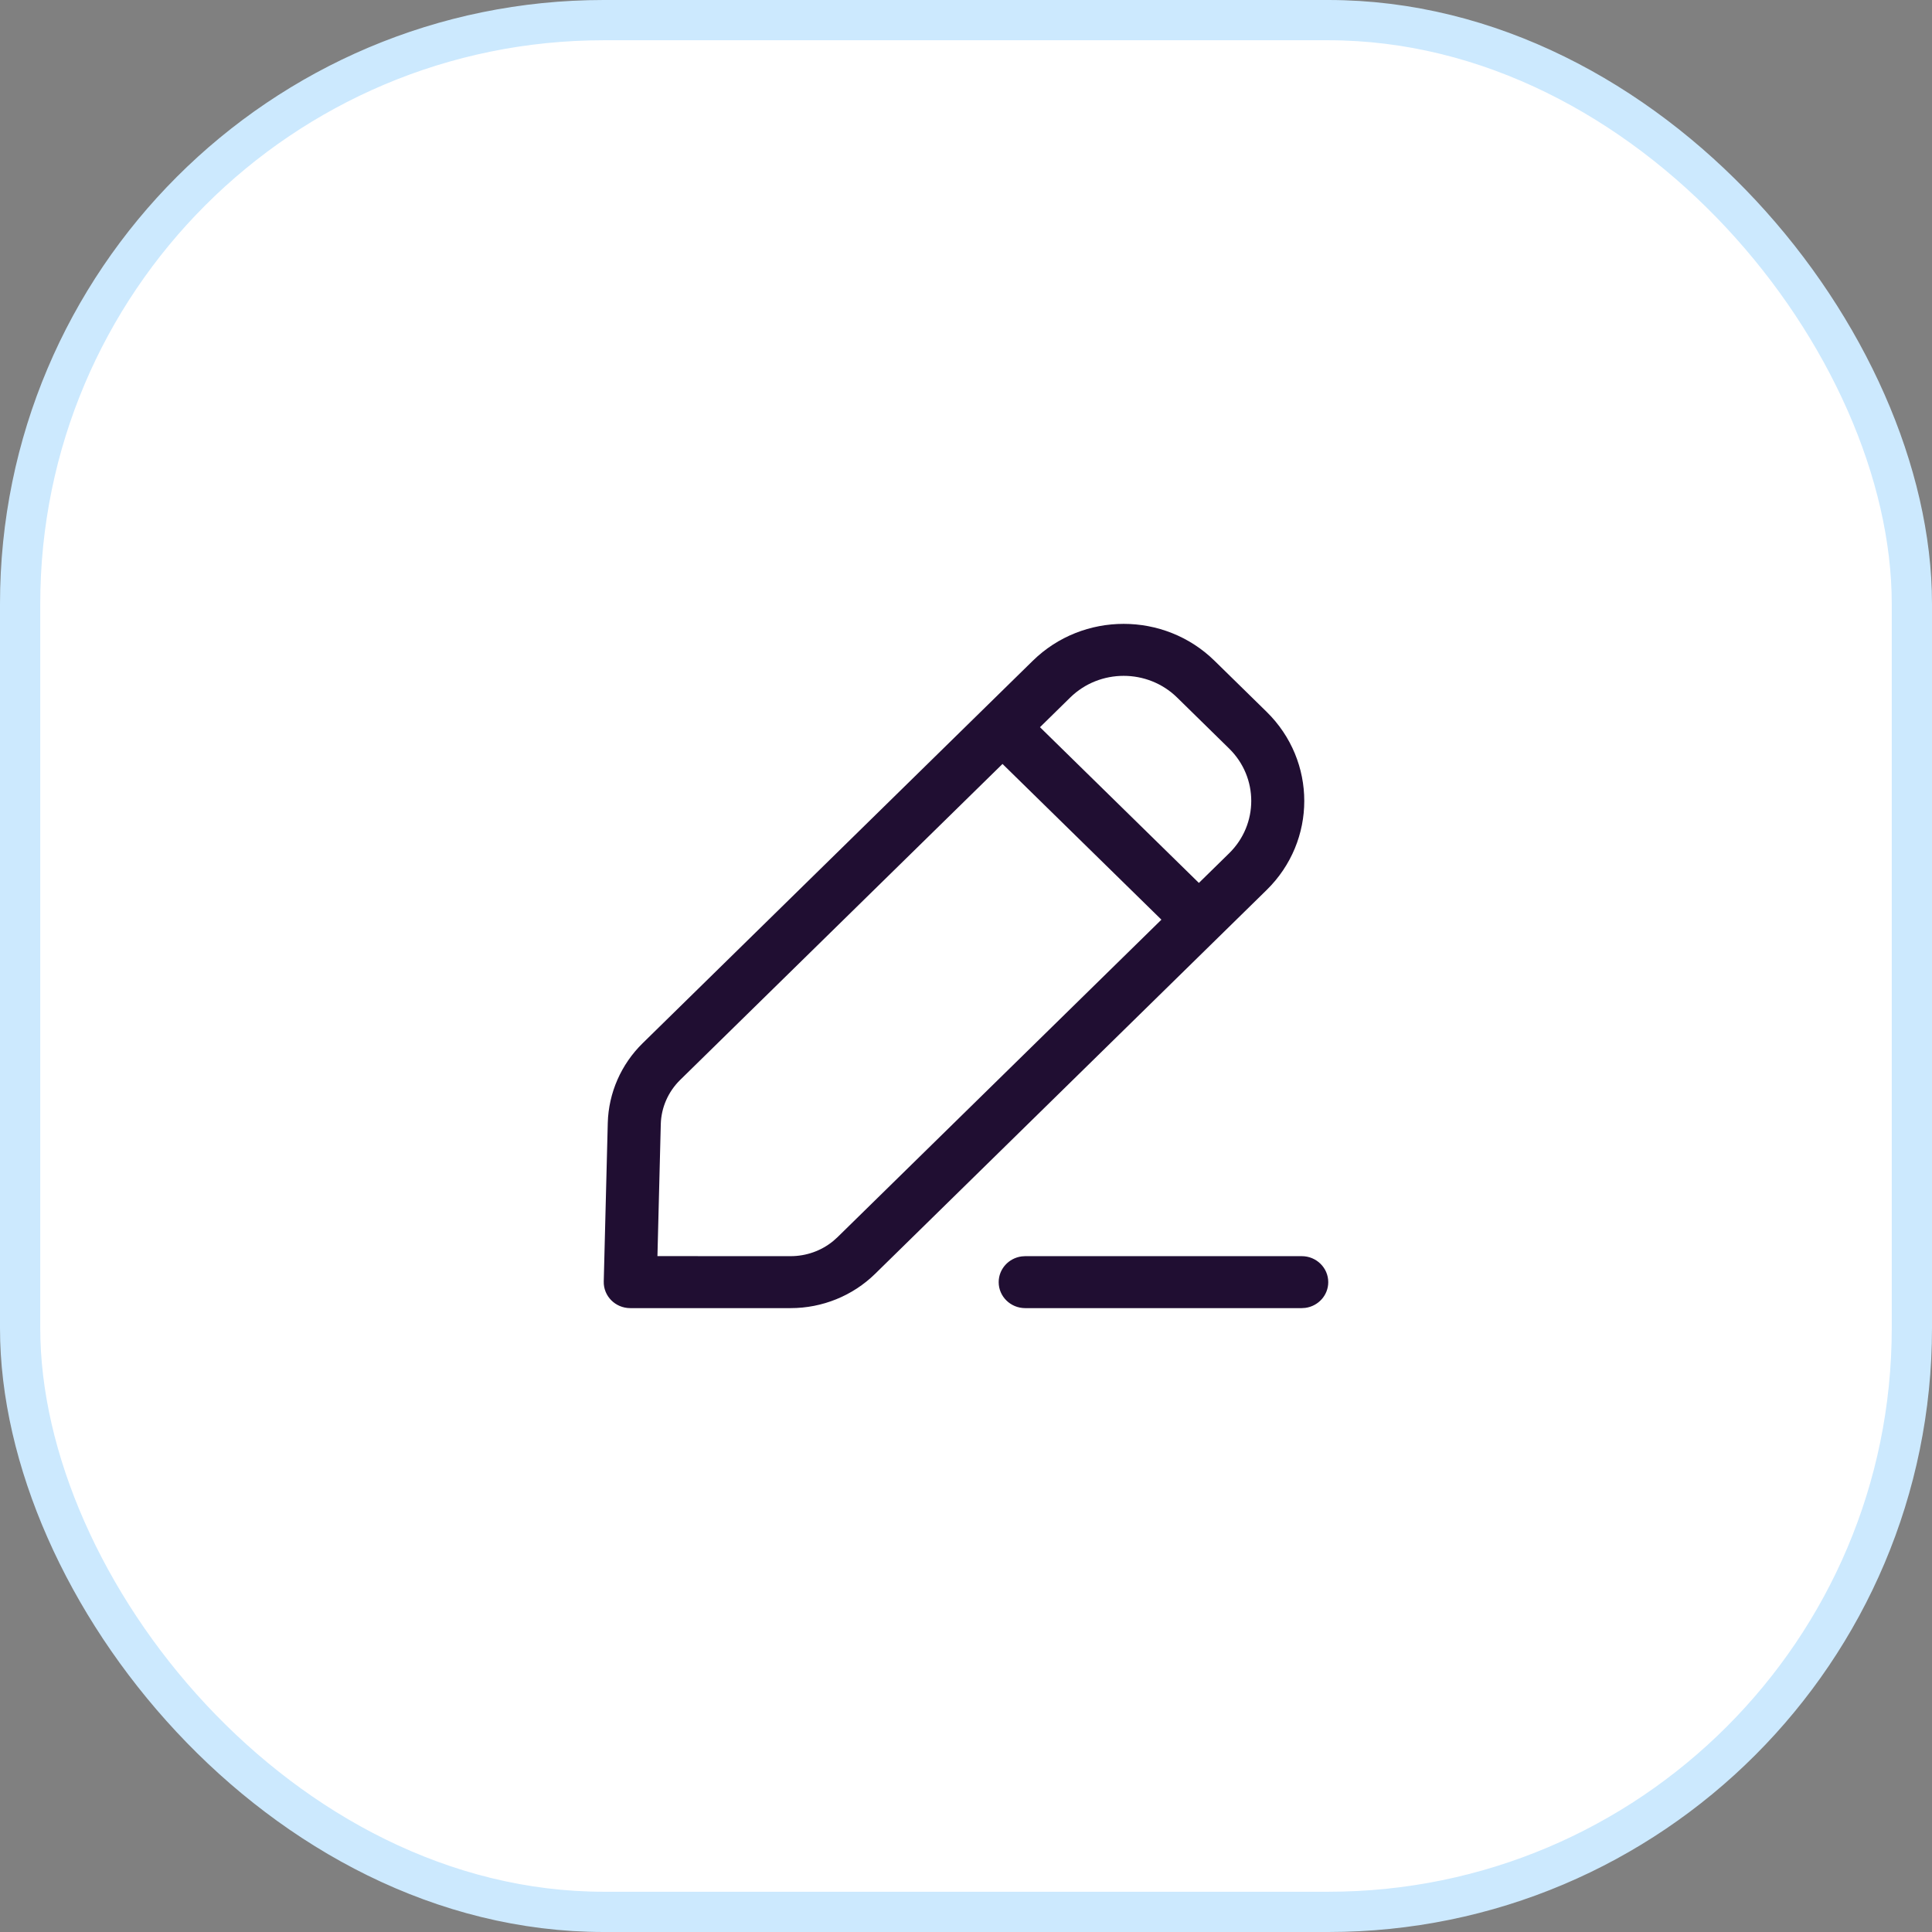 <svg width="48" height="48" viewBox="0 0 48 48" fill="none" xmlns="http://www.w3.org/2000/svg">
<rect x="0" y="0" width="48" height="48" fill="#808080" stroke="none"/>
<rect x="0.5" y="0.5" width="47" height="47" rx="14.5" fill="white"/>
<path fill-rule="evenodd" clip-rule="evenodd" d="M15.969 25.916L25.659 16.417C26.906 15.194 28.928 15.194 30.175 16.417L31.469 17.685C32.716 18.908 32.716 20.89 31.469 22.112L21.741 31.649C21.184 32.194 20.43 32.5 19.643 32.5H15.659C15.288 32.5 14.991 32.201 15 31.838L15.1 27.898C15.12 27.153 15.431 26.442 15.969 25.916ZM30.538 18.598L29.244 17.329C28.511 16.612 27.323 16.612 26.59 17.329L25.838 18.067L29.786 21.936L30.538 21.199C31.27 20.481 31.27 19.316 30.538 18.598ZM16.9 26.829L24.907 18.98L28.855 22.849L20.809 30.736L20.702 30.832C20.407 31.075 20.032 31.209 19.643 31.209L16.334 31.208L16.417 27.93C16.428 27.517 16.601 27.122 16.9 26.829ZM33 31.855C33 31.498 32.705 31.209 32.342 31.209H25.471L25.382 31.215C25.06 31.258 24.812 31.528 24.812 31.855C24.812 32.211 25.107 32.5 25.471 32.5H32.342L32.431 32.494C32.752 32.451 33 32.181 33 31.855Z" fill="#200E32"/>
<rect x="0.5" y="0.5" width="47" height="47" rx="14.5" stroke="#CCE9FE"/>
</svg>
